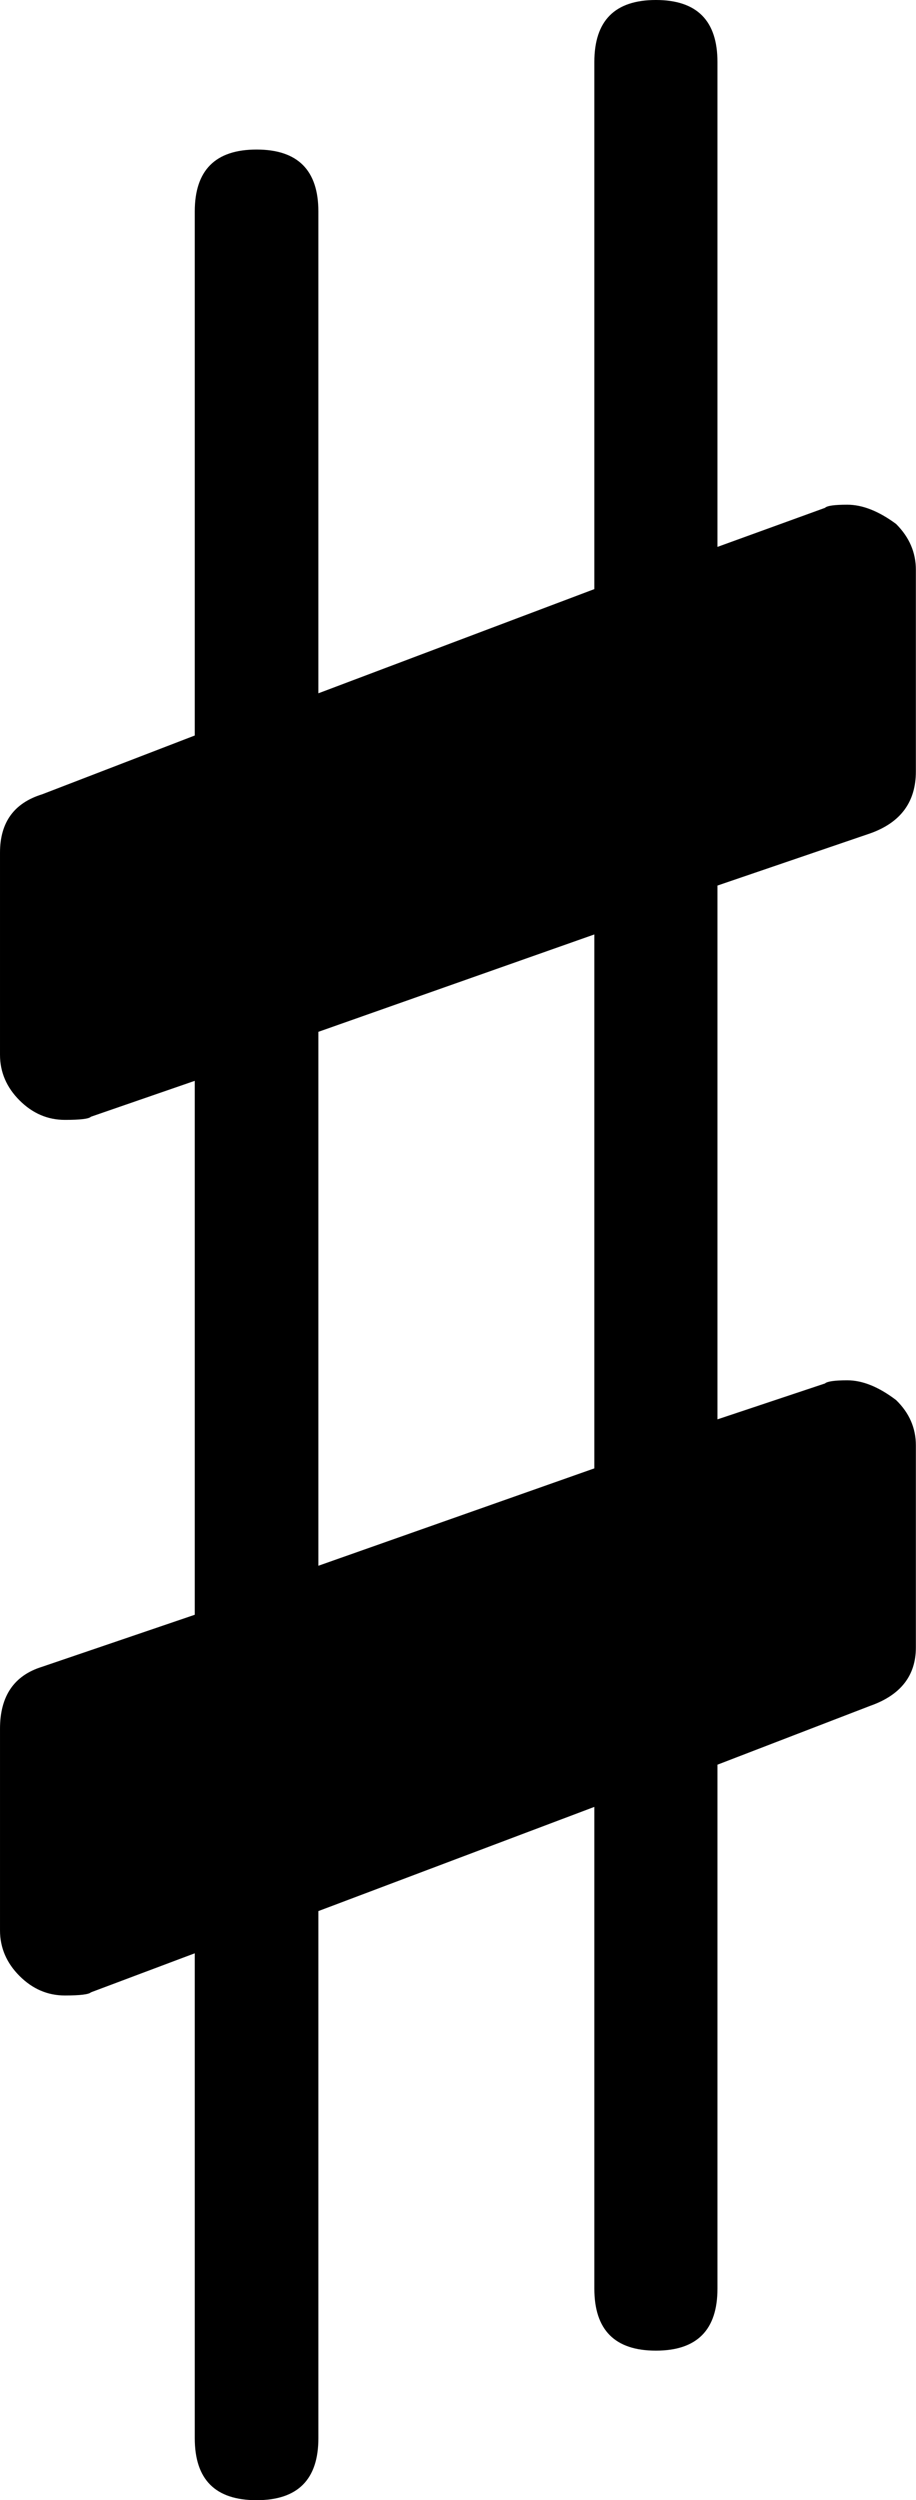 <?xml version="1.0" encoding="UTF-8" standalone="no"?>
<!-- Created with Inkscape (http://www.inkscape.org/) -->

<svg
   xmlns:dc="http://purl.org/dc/elements/1.1/"
   xmlns:cc="http://creativecommons.org/ns#"
   xmlns:rdf="http://www.w3.org/1999/02/22-rdf-syntax-ns#"
   xmlns:svg="http://www.w3.org/2000/svg"
   xmlns="http://www.w3.org/2000/svg"
   xmlns:sodipodi="http://sodipodi.sourceforge.net/DTD/sodipodi-0.dtd"
   xmlns:inkscape="http://www.inkscape.org/namespaces/inkscape"
   width="27.5"
   height="75"
   viewBox="0 0 7.276 19.844"
   version="1.1"
   id="svg6904"
   inkscape:version="0.92.4 (5da689c313, 2019-01-14)"
   sodipodi:docname="sharp.svg">
  <defs
     id="defs6898" />
  <sodipodi:namedview
     id="base"
     pagecolor="#ffffff"
     bordercolor="#666666"
     borderopacity="1.0"
     inkscape:pageopacity="0.0"
     inkscape:pageshadow="2"
     inkscape:zoom="1.979899"
     inkscape:cx="-74.532695"
     inkscape:cy="9.3984557"
     inkscape:document-units="mm"
     inkscape:current-layer="layer1"
     showgrid="false"
     fit-margin-top="0"
     fit-margin-left="0"
     fit-margin-right="0"
     fit-margin-bottom="0"
     inkscape:window-width="1366"
     inkscape:window-height="705"
     inkscape:window-x="-8"
     inkscape:window-y="-8"
     inkscape:window-maximized="1"
     units="px" />
  <g
     inkscape:label="1. réteg"
     inkscape:groupmode="layer"
     id="layer1"
     transform="translate(-27.35,-238.697)">
    <path
       inkscape:connector-curvature="0"
       class="KeySig"
       d="m 33.049,256.863 c 0,0.328 -0.163,0.492 -0.489,0.492 -0.326,0 -0.489,-0.164 -0.489,-0.492 v -3.824 l -2.192,0.827 v 4.184 c 0,0.328 -0.164,0.492 -0.491,0.492 -0.328,0 -0.491,-0.164 -0.491,-0.492 v -3.849 l -0.825,0.31 c -0.016,0.016 -0.085,0.025 -0.206,0.025 -0.138,0 -0.258,-0.052 -0.361,-0.155 -0.103,-0.103 -0.155,-0.224 -0.155,-0.362 v -1.6 c 0,-0.259 0.111,-0.423 0.334,-0.492 l 1.213,-0.413 v -4.238 l -0.825,0.285 c -0.016,0.017 -0.085,0.025 -0.206,0.025 -0.138,0 -0.258,-0.052 -0.361,-0.155 -0.103,-0.103 -0.155,-0.224 -0.155,-0.362 v -1.604 c 0,-0.24 0.111,-0.394 0.334,-0.463 l 1.213,-0.467 v -4.159 c 0,-0.328 0.164,-0.492 0.491,-0.492 0.327,0 0.491,0.164 0.491,0.492 v 3.824 l 2.192,-0.827 v -4.184 c 0,-0.328 0.163,-0.492 0.489,-0.492 0.326,0 0.489,0.164 0.489,0.492 v 3.849 l 0.854,-0.31 c 0.017,-0.017 0.076,-0.025 0.177,-0.025 0.121,0 0.25,0.051 0.388,0.153 0.105,0.105 0.157,0.226 0.157,0.364 v 1.6 c 0,0.243 -0.121,0.406 -0.363,0.492 l -1.213,0.414 v 4.237 l 0.854,-0.285 c 0.017,-0.016 0.076,-0.025 0.177,-0.025 0.121,0 0.25,0.052 0.388,0.157 0.105,0.102 0.157,0.222 0.157,0.36 v 1.604 c 0,0.223 -0.121,0.378 -0.363,0.463 l -1.213,0.467 v 4.159 m -0.978,-10.749 -2.192,0.773 v 4.238 l 2.192,-0.773 v -4.237"
       id="path64"
       style="stroke-width:0.264" />
  </g>
</svg>
